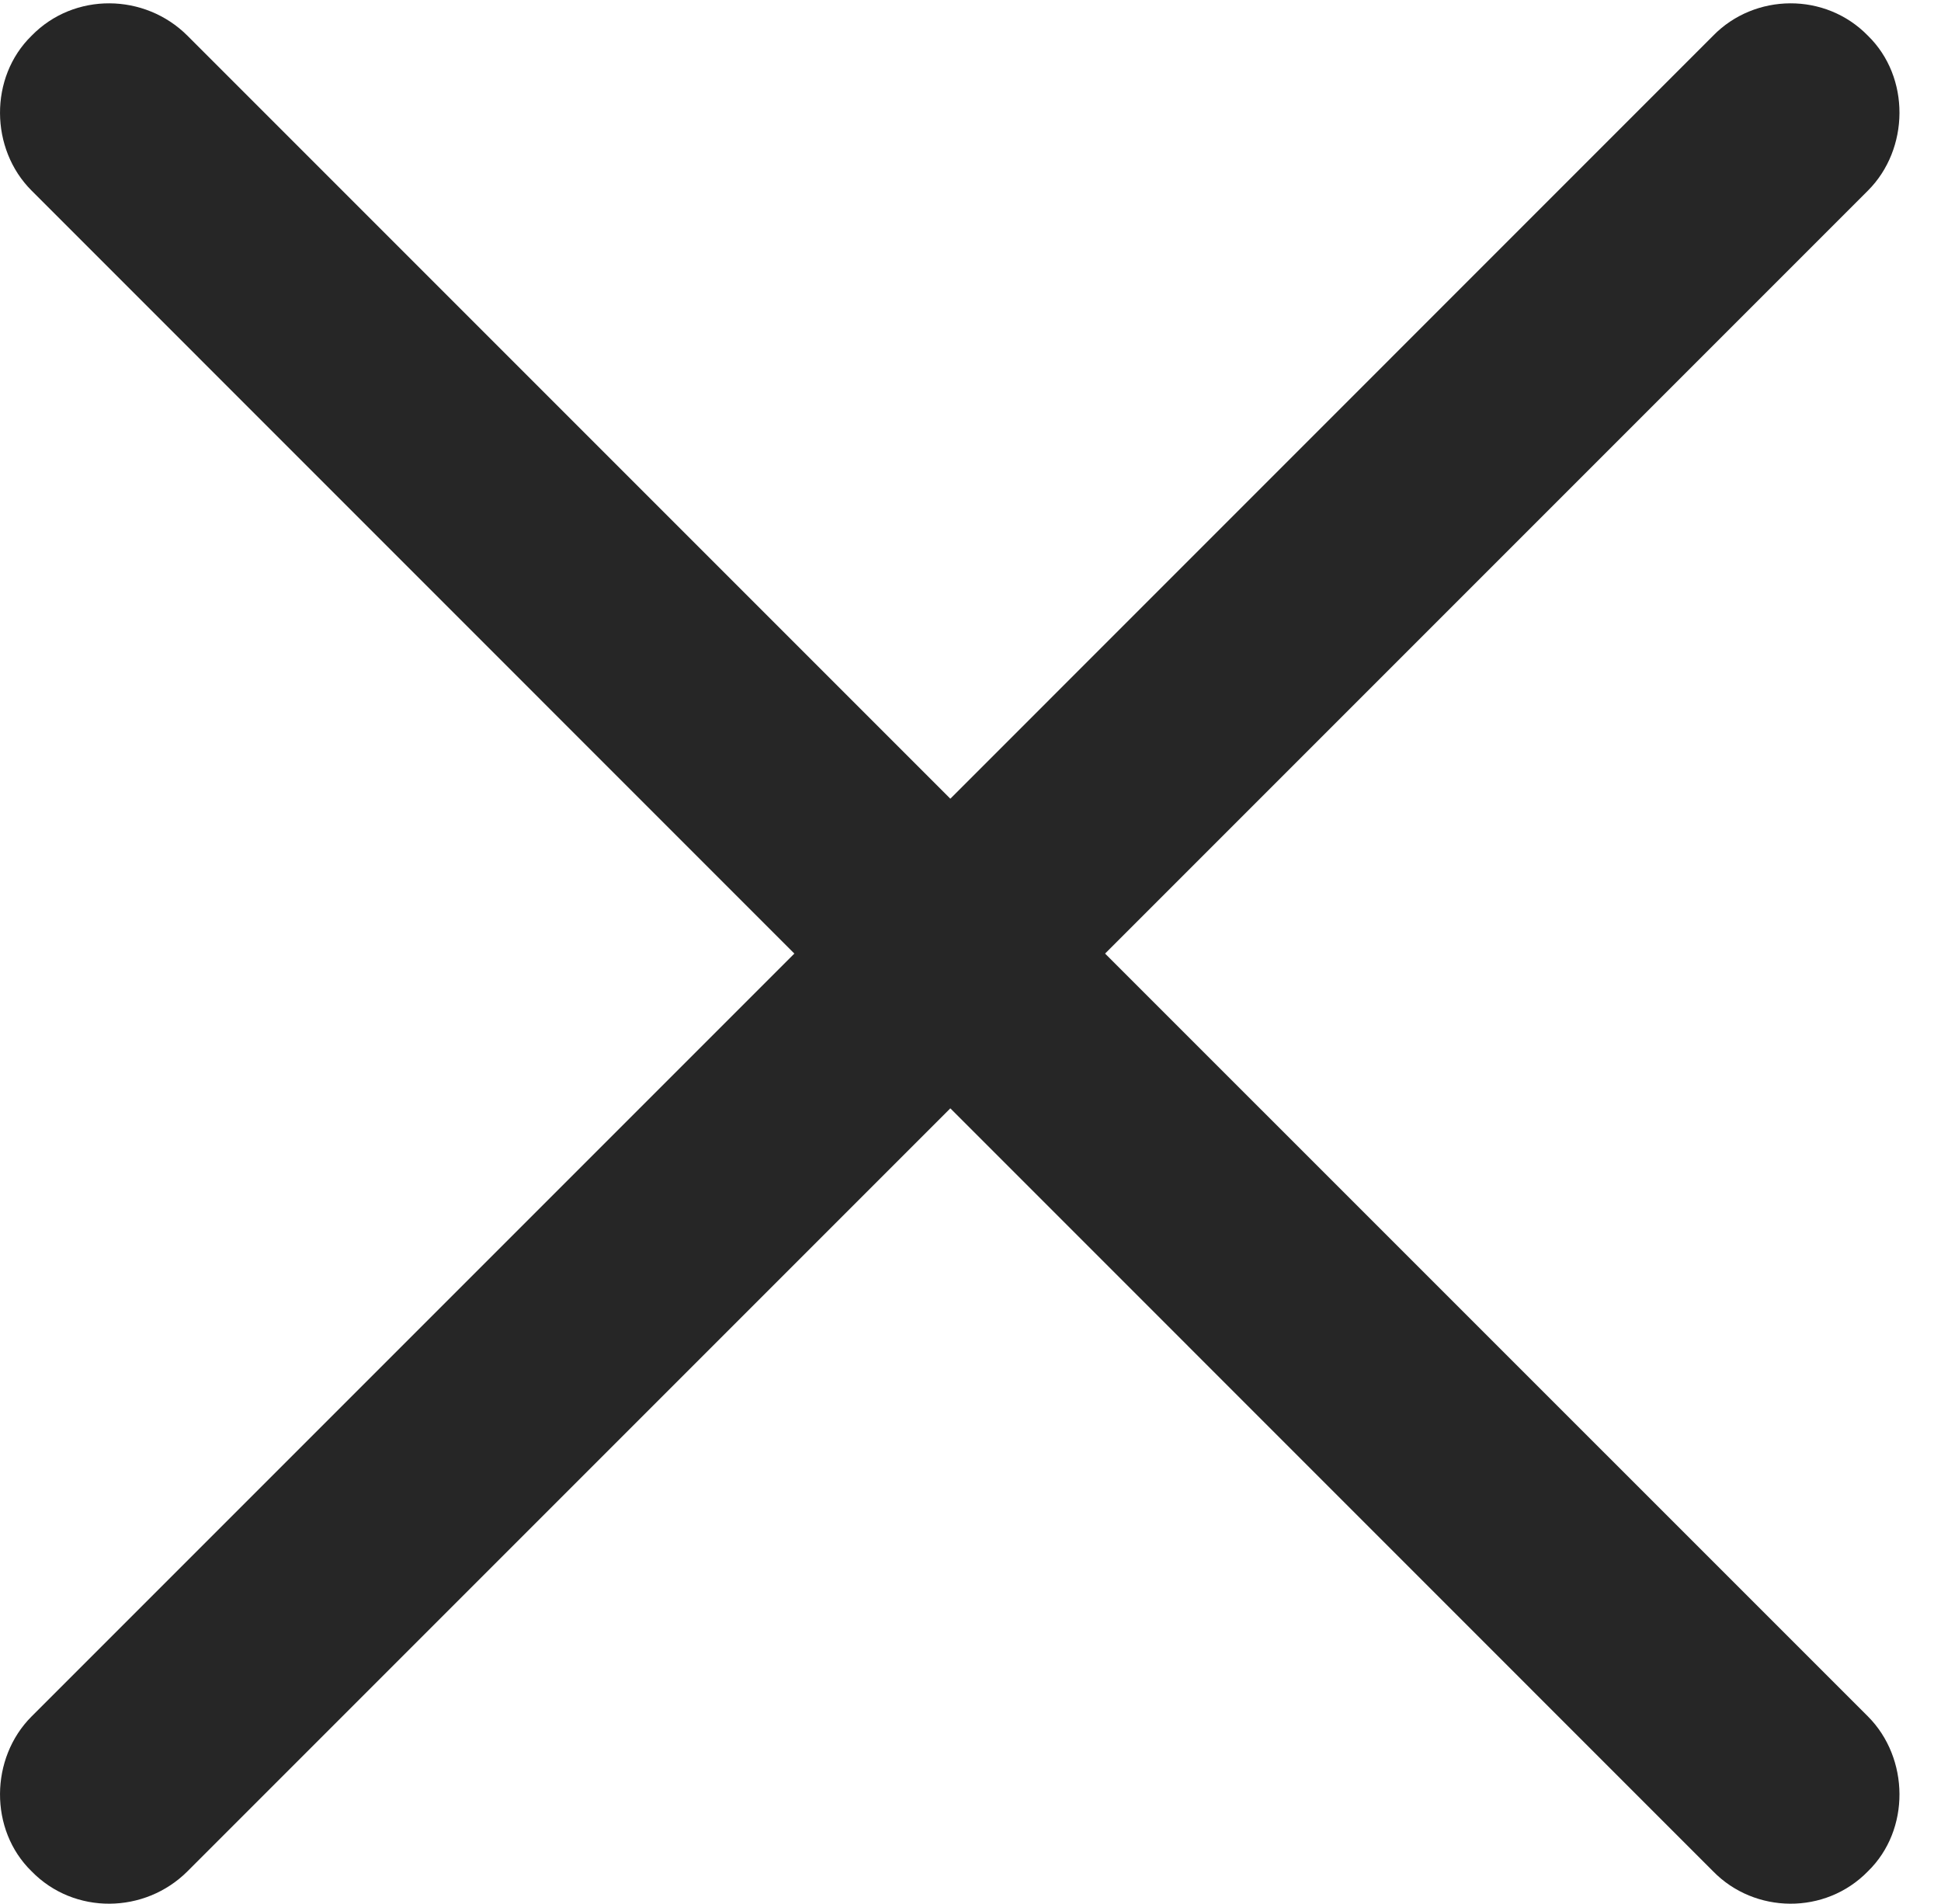 <?xml version="1.0" encoding="UTF-8"?>
<!--Generator: Apple Native CoreSVG 326-->
<!DOCTYPE svg
PUBLIC "-//W3C//DTD SVG 1.1//EN"
       "http://www.w3.org/Graphics/SVG/1.1/DTD/svg11.dtd">
<svg version="1.1" xmlns="http://www.w3.org/2000/svg" xmlns:xlink="http://www.w3.org/1999/xlink" viewBox="0 0 16.897 16.57">
 <g>
  <rect height="16.57" opacity="0" width="16.897" x="0" y="0"/>
  <path d="M0.275 16.288C0.646 16.669 1.261 16.659 1.632 16.288L8.273 9.647L14.913 16.288C15.275 16.659 15.89 16.669 16.261 16.288C16.632 15.927 16.622 15.302 16.261 14.94L9.62 8.3L16.261 1.659C16.622 1.298 16.632 0.673 16.261 0.311C15.89-0.07 15.275-0.06 14.913 0.311L8.273 6.952L1.632 0.311C1.261-0.06 0.646-0.07 0.275 0.311C-0.096 0.673-0.087 1.298 0.275 1.659L6.915 8.3L0.275 14.94C-0.087 15.302-0.096 15.927 0.275 16.288Z" fill="black" fill-opacity="0.85"/>
 </g>
</svg>
